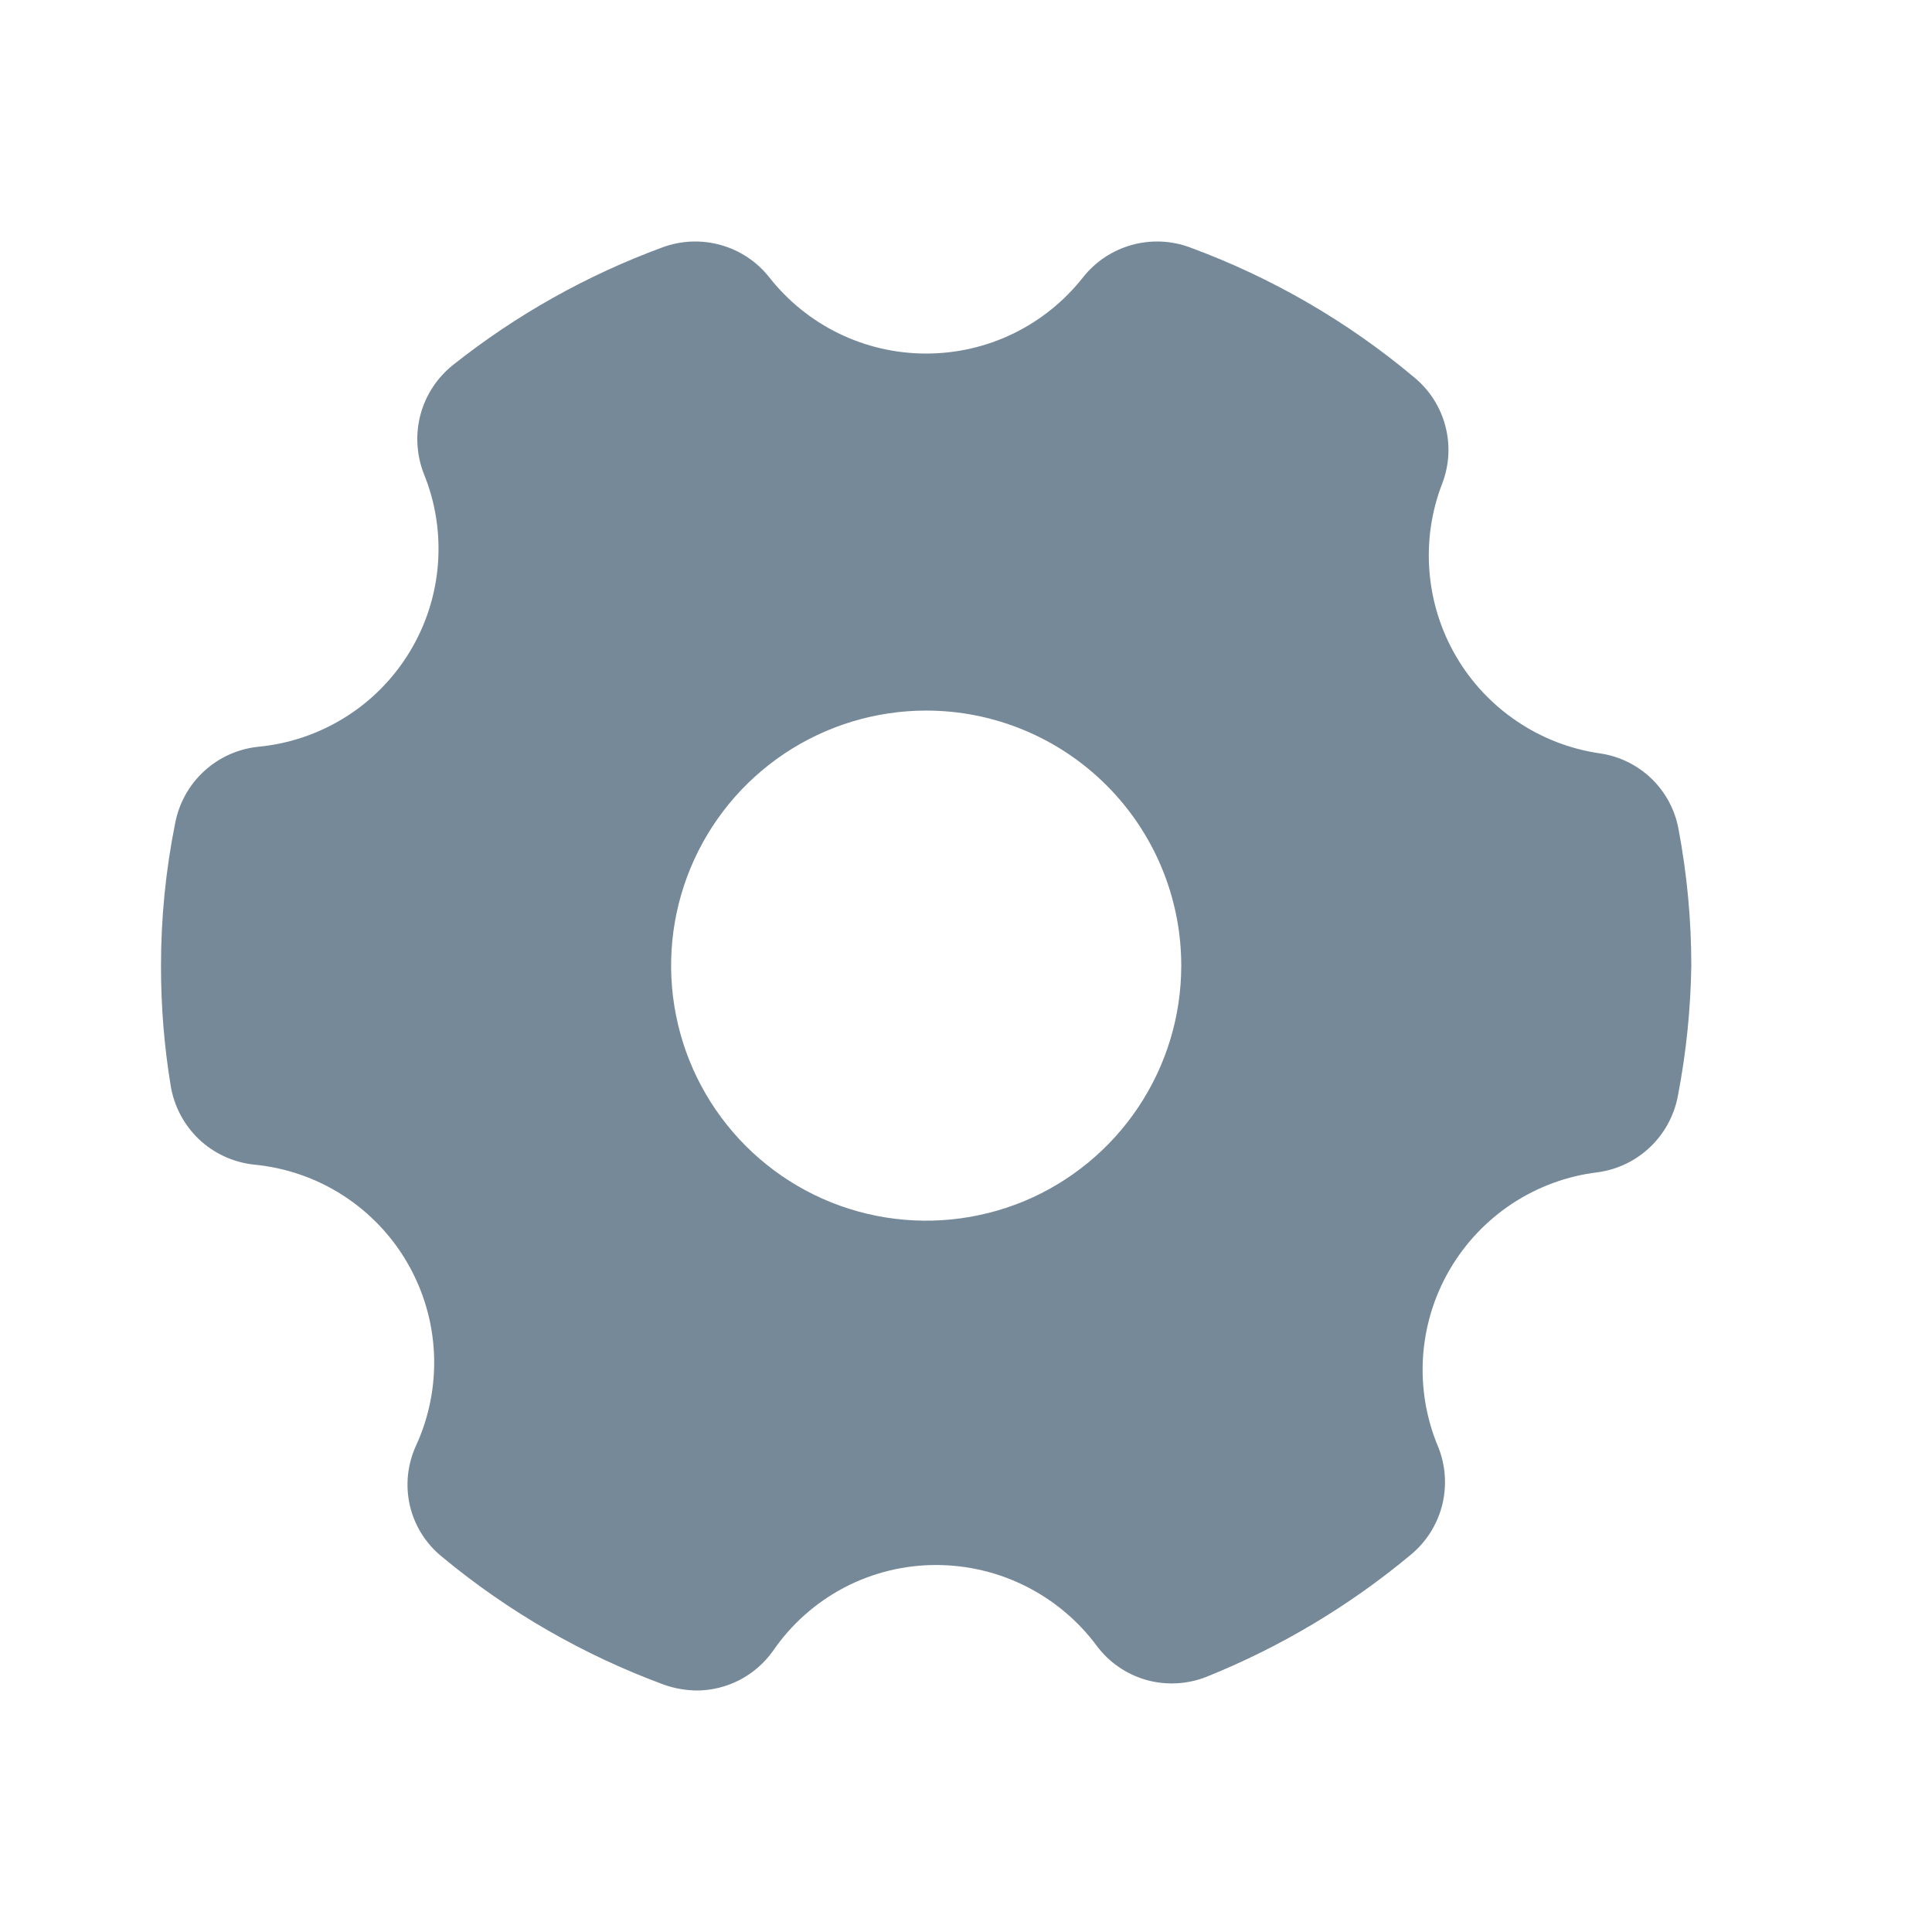 <svg width="24" height="24" viewBox="0 0 24 24" fill="none" xmlns="http://www.w3.org/2000/svg">
<g id="Settings">
<g id="Layer 2">
<path id="Vector" d="M19.876 9.359C19.506 9.306 19.153 9.169 18.844 8.96C18.534 8.751 18.275 8.475 18.087 8.152C17.899 7.83 17.786 7.468 17.757 7.096C17.727 6.723 17.782 6.349 17.918 6.001C18.004 5.773 18.017 5.524 17.954 5.289C17.892 5.054 17.757 4.844 17.569 4.689C16.741 3.993 15.797 3.447 14.781 3.073C14.55 2.987 14.297 2.977 14.059 3.043C13.822 3.109 13.611 3.248 13.457 3.441C13.225 3.737 12.929 3.977 12.591 4.142C12.253 4.307 11.881 4.392 11.505 4.392C11.129 4.392 10.758 4.307 10.419 4.142C10.081 3.977 9.785 3.737 9.553 3.441C9.399 3.248 9.189 3.109 8.951 3.043C8.713 2.977 8.46 2.987 8.229 3.073C7.291 3.418 6.414 3.91 5.631 4.531C5.434 4.687 5.291 4.902 5.225 5.145C5.159 5.388 5.173 5.646 5.263 5.881C5.41 6.238 5.47 6.625 5.44 7.01C5.41 7.395 5.29 7.767 5.089 8.098C4.889 8.428 4.614 8.707 4.287 8.911C3.959 9.116 3.589 9.241 3.204 9.277C2.954 9.304 2.72 9.41 2.535 9.58C2.35 9.75 2.225 9.975 2.177 10.221C2.059 10.805 2 11.4 2 11.995C1.999 12.494 2.039 12.992 2.12 13.485C2.161 13.739 2.284 13.973 2.47 14.151C2.657 14.328 2.897 14.439 3.153 14.467C3.546 14.504 3.925 14.634 4.257 14.847C4.589 15.06 4.866 15.35 5.063 15.692C5.26 16.034 5.373 16.418 5.391 16.812C5.409 17.207 5.333 17.6 5.168 17.958C5.061 18.192 5.034 18.454 5.092 18.705C5.151 18.955 5.291 19.178 5.492 19.34C6.315 20.023 7.25 20.561 8.254 20.93C8.383 20.975 8.518 20.998 8.654 21C8.84 21 9.024 20.954 9.189 20.869C9.354 20.782 9.497 20.658 9.604 20.506C9.83 20.177 10.133 19.908 10.486 19.722C10.839 19.537 11.233 19.44 11.632 19.441C12.019 19.442 12.4 19.532 12.745 19.706C13.091 19.88 13.391 20.132 13.622 20.442C13.775 20.649 13.993 20.799 14.24 20.869C14.488 20.938 14.752 20.924 14.99 20.829C15.909 20.459 16.764 19.948 17.525 19.314C17.716 19.156 17.852 18.942 17.914 18.702C17.975 18.461 17.959 18.208 17.867 17.977C17.718 17.625 17.653 17.242 17.677 16.86C17.702 16.477 17.814 16.106 18.007 15.775C18.199 15.444 18.466 15.162 18.786 14.951C19.106 14.741 19.47 14.607 19.851 14.562C20.097 14.528 20.327 14.416 20.505 14.243C20.684 14.07 20.803 13.844 20.846 13.599C20.947 13.07 21.002 12.534 21.01 11.995C21.01 11.428 20.957 10.861 20.852 10.304C20.809 10.064 20.692 9.843 20.517 9.674C20.341 9.504 20.117 9.394 19.876 9.359ZM14.674 11.995C14.674 12.622 14.488 13.235 14.139 13.756C13.791 14.277 13.296 14.683 12.718 14.923C12.139 15.162 11.502 15.225 10.887 15.103C10.272 14.981 9.708 14.679 9.265 14.236C8.822 13.793 8.52 13.228 8.398 12.614C8.275 11.999 8.338 11.362 8.578 10.783C8.818 10.204 9.224 9.709 9.745 9.361C10.266 9.013 10.879 8.827 11.505 8.827C12.345 8.827 13.151 9.161 13.745 9.755C14.34 10.349 14.674 11.155 14.674 11.995Z" fill="#768998"/>
</g>
</g>
</svg>
